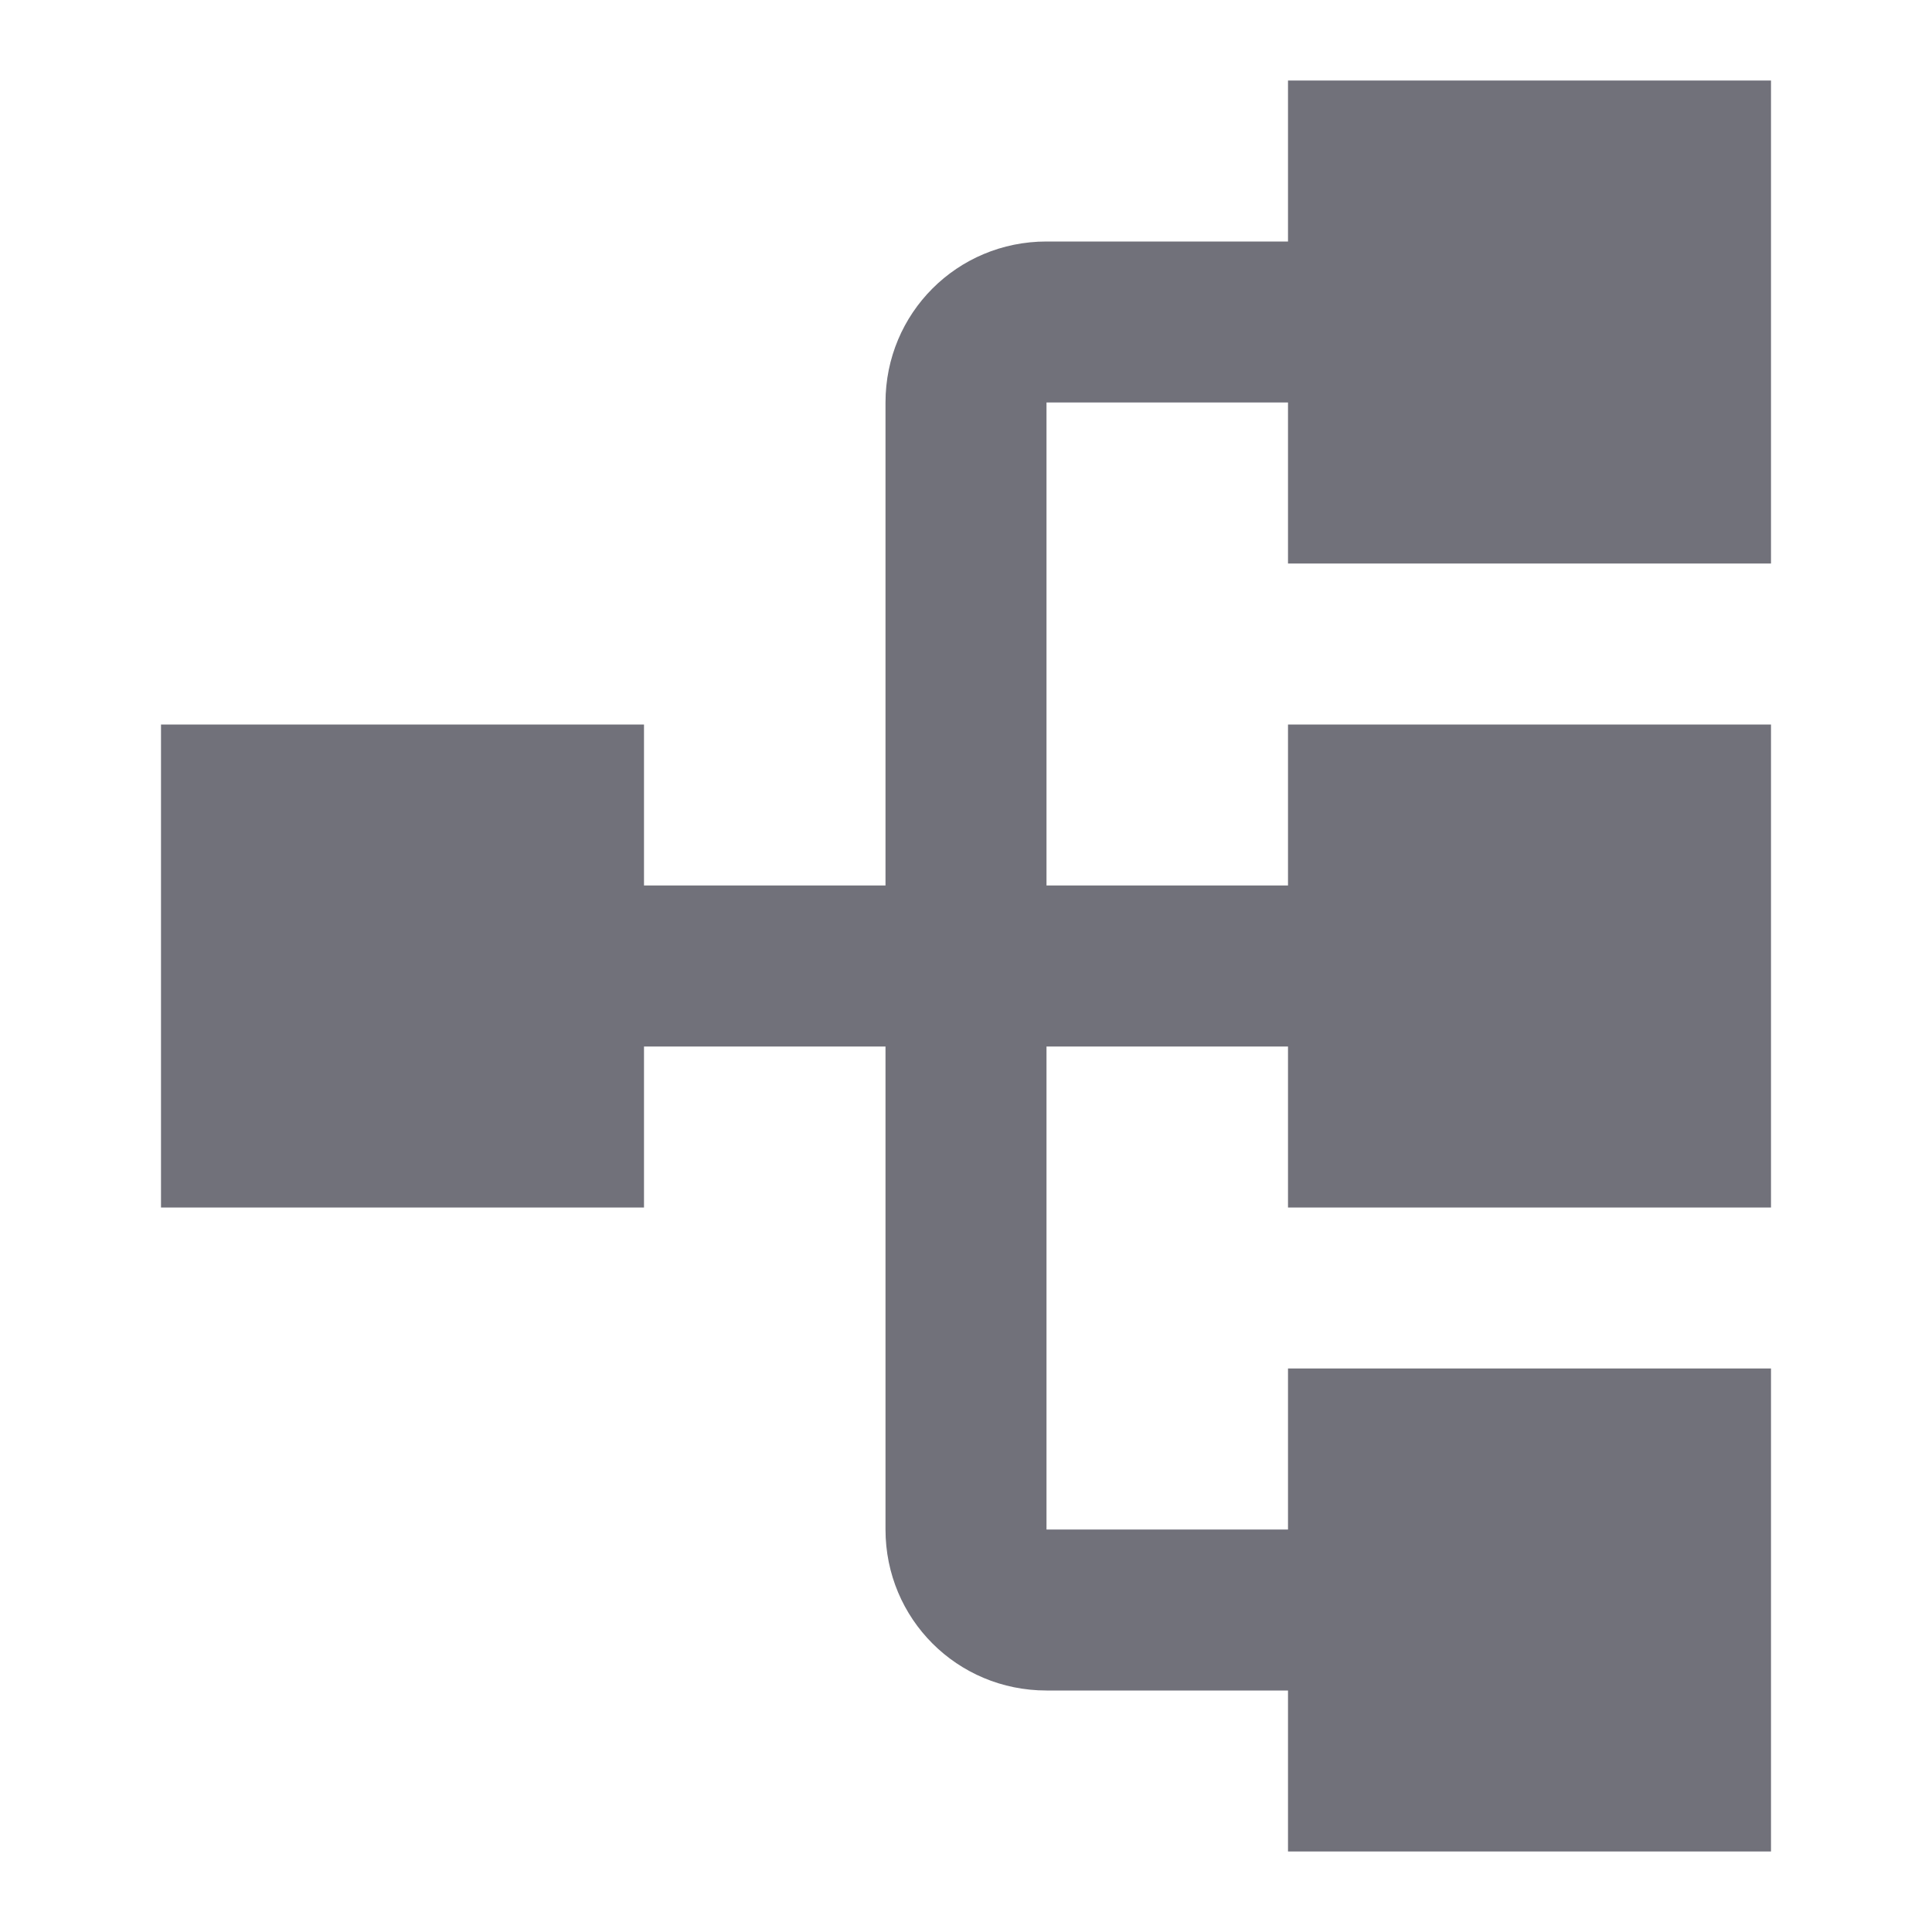 <svg width="24" height="24" viewBox="0 0 24 24" fill="none" xmlns="http://www.w3.org/2000/svg">
<path d="M2 15L8 15L8 13L11 13L11 19C11 20.11 11.89 21 13 21L16 21L16 23L22 23L22 17L16 17L16 19L13 19L13 13L16 13L16 15L22 15L22 9L16 9L16 11L13 11L13 5L16 5L16 7L22 7L22 1L16 1L16 3L13 3C11.89 3 11 3.89 11 5L11 11L8 11L8 9L2 9L2 15Z" fill="#71717A"/>
</svg>
